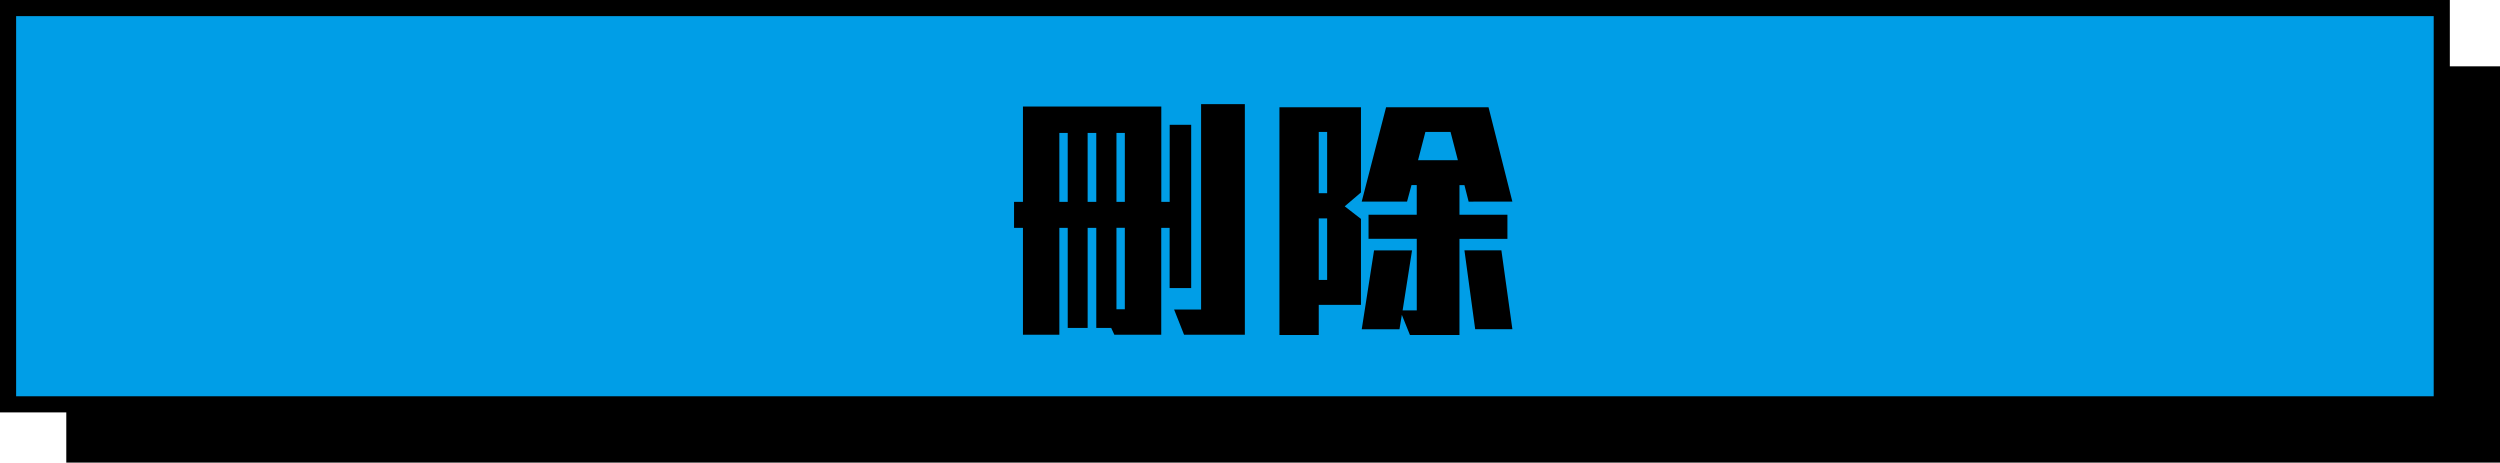 <svg id="组_1612" data-name="组 1612" xmlns="http://www.w3.org/2000/svg" xmlns:xlink="http://www.w3.org/1999/xlink" width="343.432" height="63.545" viewBox="0 0 343.432 63.545">
  <defs>
    <clipPath id="clip-path">
      <rect id="矩形_882" data-name="矩形 882" width="343.432" height="63.545" transform="translate(0 0)" fill="none"/>
    </clipPath>
  </defs>
  <rect id="矩形_879" data-name="矩形 879" width="334.325" height="54.437" transform="translate(9.107 9.108)"/>
  <rect id="矩形_880" data-name="矩形 880" width="334.325" height="54.437" transform="translate(1.107 1.108)" fill="#009ee7"/>
  <g id="组_1611" data-name="组 1611">
    <g id="组_1610" data-name="组 1610" clip-path="url(#clip-path)">
      <rect id="矩形_881" data-name="矩形 881" width="334.325" height="54.437" transform="translate(1.107 1.108)" fill="none" stroke="#000" stroke-miterlimit="10" stroke-width="2.215"/>
    </g>
  </g>
  <path id="路径_3107" data-name="路径 3107" d="M160.675,39.574V31.3h-1.152V45.981H153.08l-.432-.936H150.6V31.3h-1.187v13.75h-2.736V31.3h-1.151V45.981h-5V31.3h-1.224V27.731h1.224v-13.1h19.006v13.1h1.152V17.148h2.952V39.574Zm-14-21.31h-1.15v9.467h1.15Zm3.923,0h-1.187v9.467H150.6Zm3.924,0h-1.152v9.467h1.152Zm0,13.031h-1.152V42.489h1.152Zm8.135,14.686-1.367-3.456h3.707V14.305h6.012V45.981Z"/>
  <path id="路径_3108" data-name="路径 3108" d="M181.16,41.877v4.14h-5.4V14.737h11.2v11.7l-2.233,1.908,2.233,1.728V41.877Zm1.152-23.757H181.16v8.423h1.152Zm0,11.879H181.16v8.459h1.152Zm19.438-2.3-.577-2.268h-.683V29.5h6.588v3.312H200.49v13.21h-6.8l-1.115-2.772-.324,1.98h-5.184l1.691-10.835h5.219l-1.295,8.243h1.944V32.807H188V29.5h6.623V25.427H193.9l-.611,2.268h-6.227l3.348-12.958h14.074l3.275,12.958Zm-2.485-9.575H195.81L194.8,22.008h5.473Zm3.385,27.1L201.173,34.39h5.077l1.511,10.835Z"/>
</svg>
